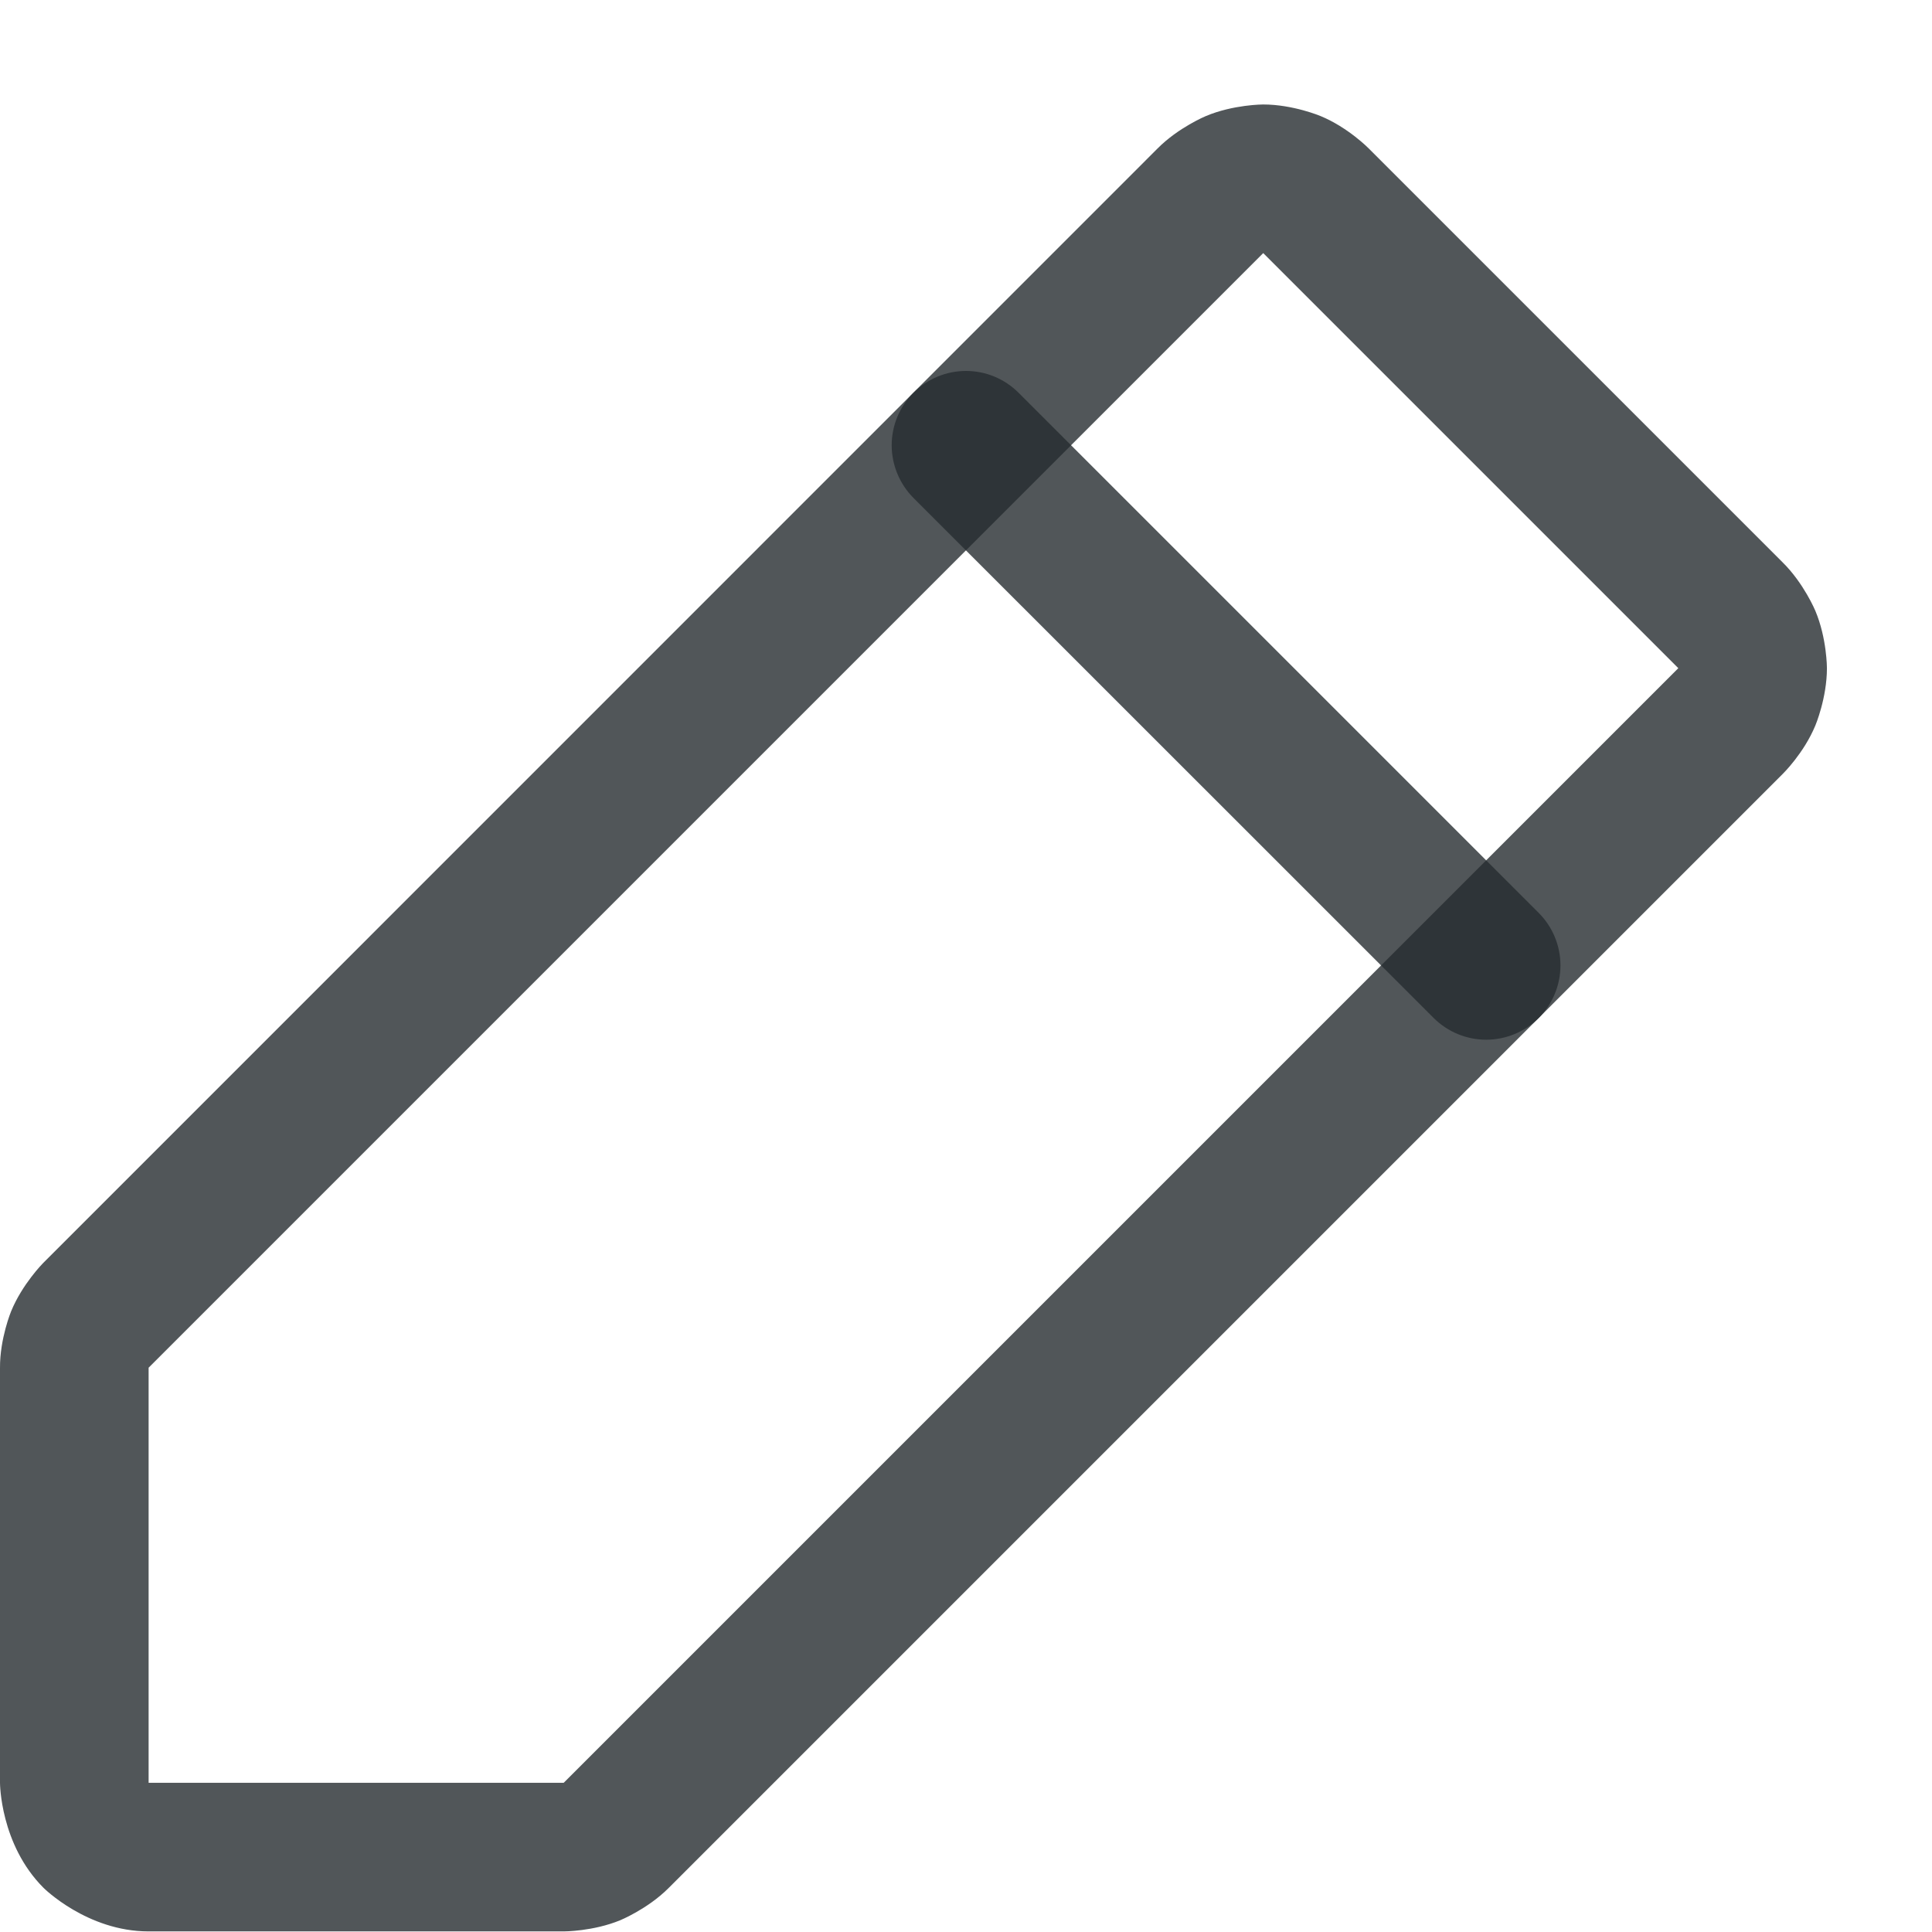 <svg width="13" height="13" viewBox="0 0 13 13" fill="none" xmlns="http://www.w3.org/2000/svg">
<path fill-rule="evenodd" clip-rule="evenodd" d="M1 12.996H3.793L3.794 12.996C3.794 12.996 3.991 12.996 4.173 12.921C4.173 12.921 4.356 12.846 4.496 12.707L11.997 5.206C11.997 5.206 12.138 5.068 12.215 4.882C12.215 4.882 12.293 4.697 12.293 4.496C12.293 4.496 12.293 4.295 12.215 4.11C12.215 4.11 12.138 3.925 11.995 3.784L9.21 0.999C9.21 0.999 9.072 0.858 8.886 0.781C8.886 0.781 8.701 0.703 8.5 0.703C8.5 0.703 8.299 0.703 8.114 0.781C8.114 0.781 7.928 0.858 7.787 1.001L0.29 8.499C0.29 8.499 0.15 8.64 0.075 8.823C0.075 8.823 -0.001 9.006 4.77428e-06 9.204L1.70464e-06 11.996C1.70464e-06 11.996 1.69873e-06 12.41 0.293 12.703C0.293 12.703 0.586 12.996 1 12.996ZM11.29 4.499L3.793 11.996H1L1 9.203L8.5 1.703L8.503 1.706L11.293 4.496L11.29 4.499Z" fill="#262C30" fill-opacity="0.8"/>
<path d="M9.646 6.849C9.74 6.943 9.867 6.996 10 6.996C10.133 6.996 10.26 6.943 10.354 6.85C10.447 6.756 10.5 6.629 10.5 6.496C10.5 6.363 10.447 6.236 10.354 6.143L6.854 2.643C6.76 2.549 6.633 2.496 6.5 2.496C6.367 2.496 6.24 2.549 6.146 2.643C6.053 2.736 6 2.863 6 2.996C6 3.129 6.053 3.256 6.146 3.35L9.646 6.849Z" fill="#262C30" fill-opacity="0.8"/>
</svg>
